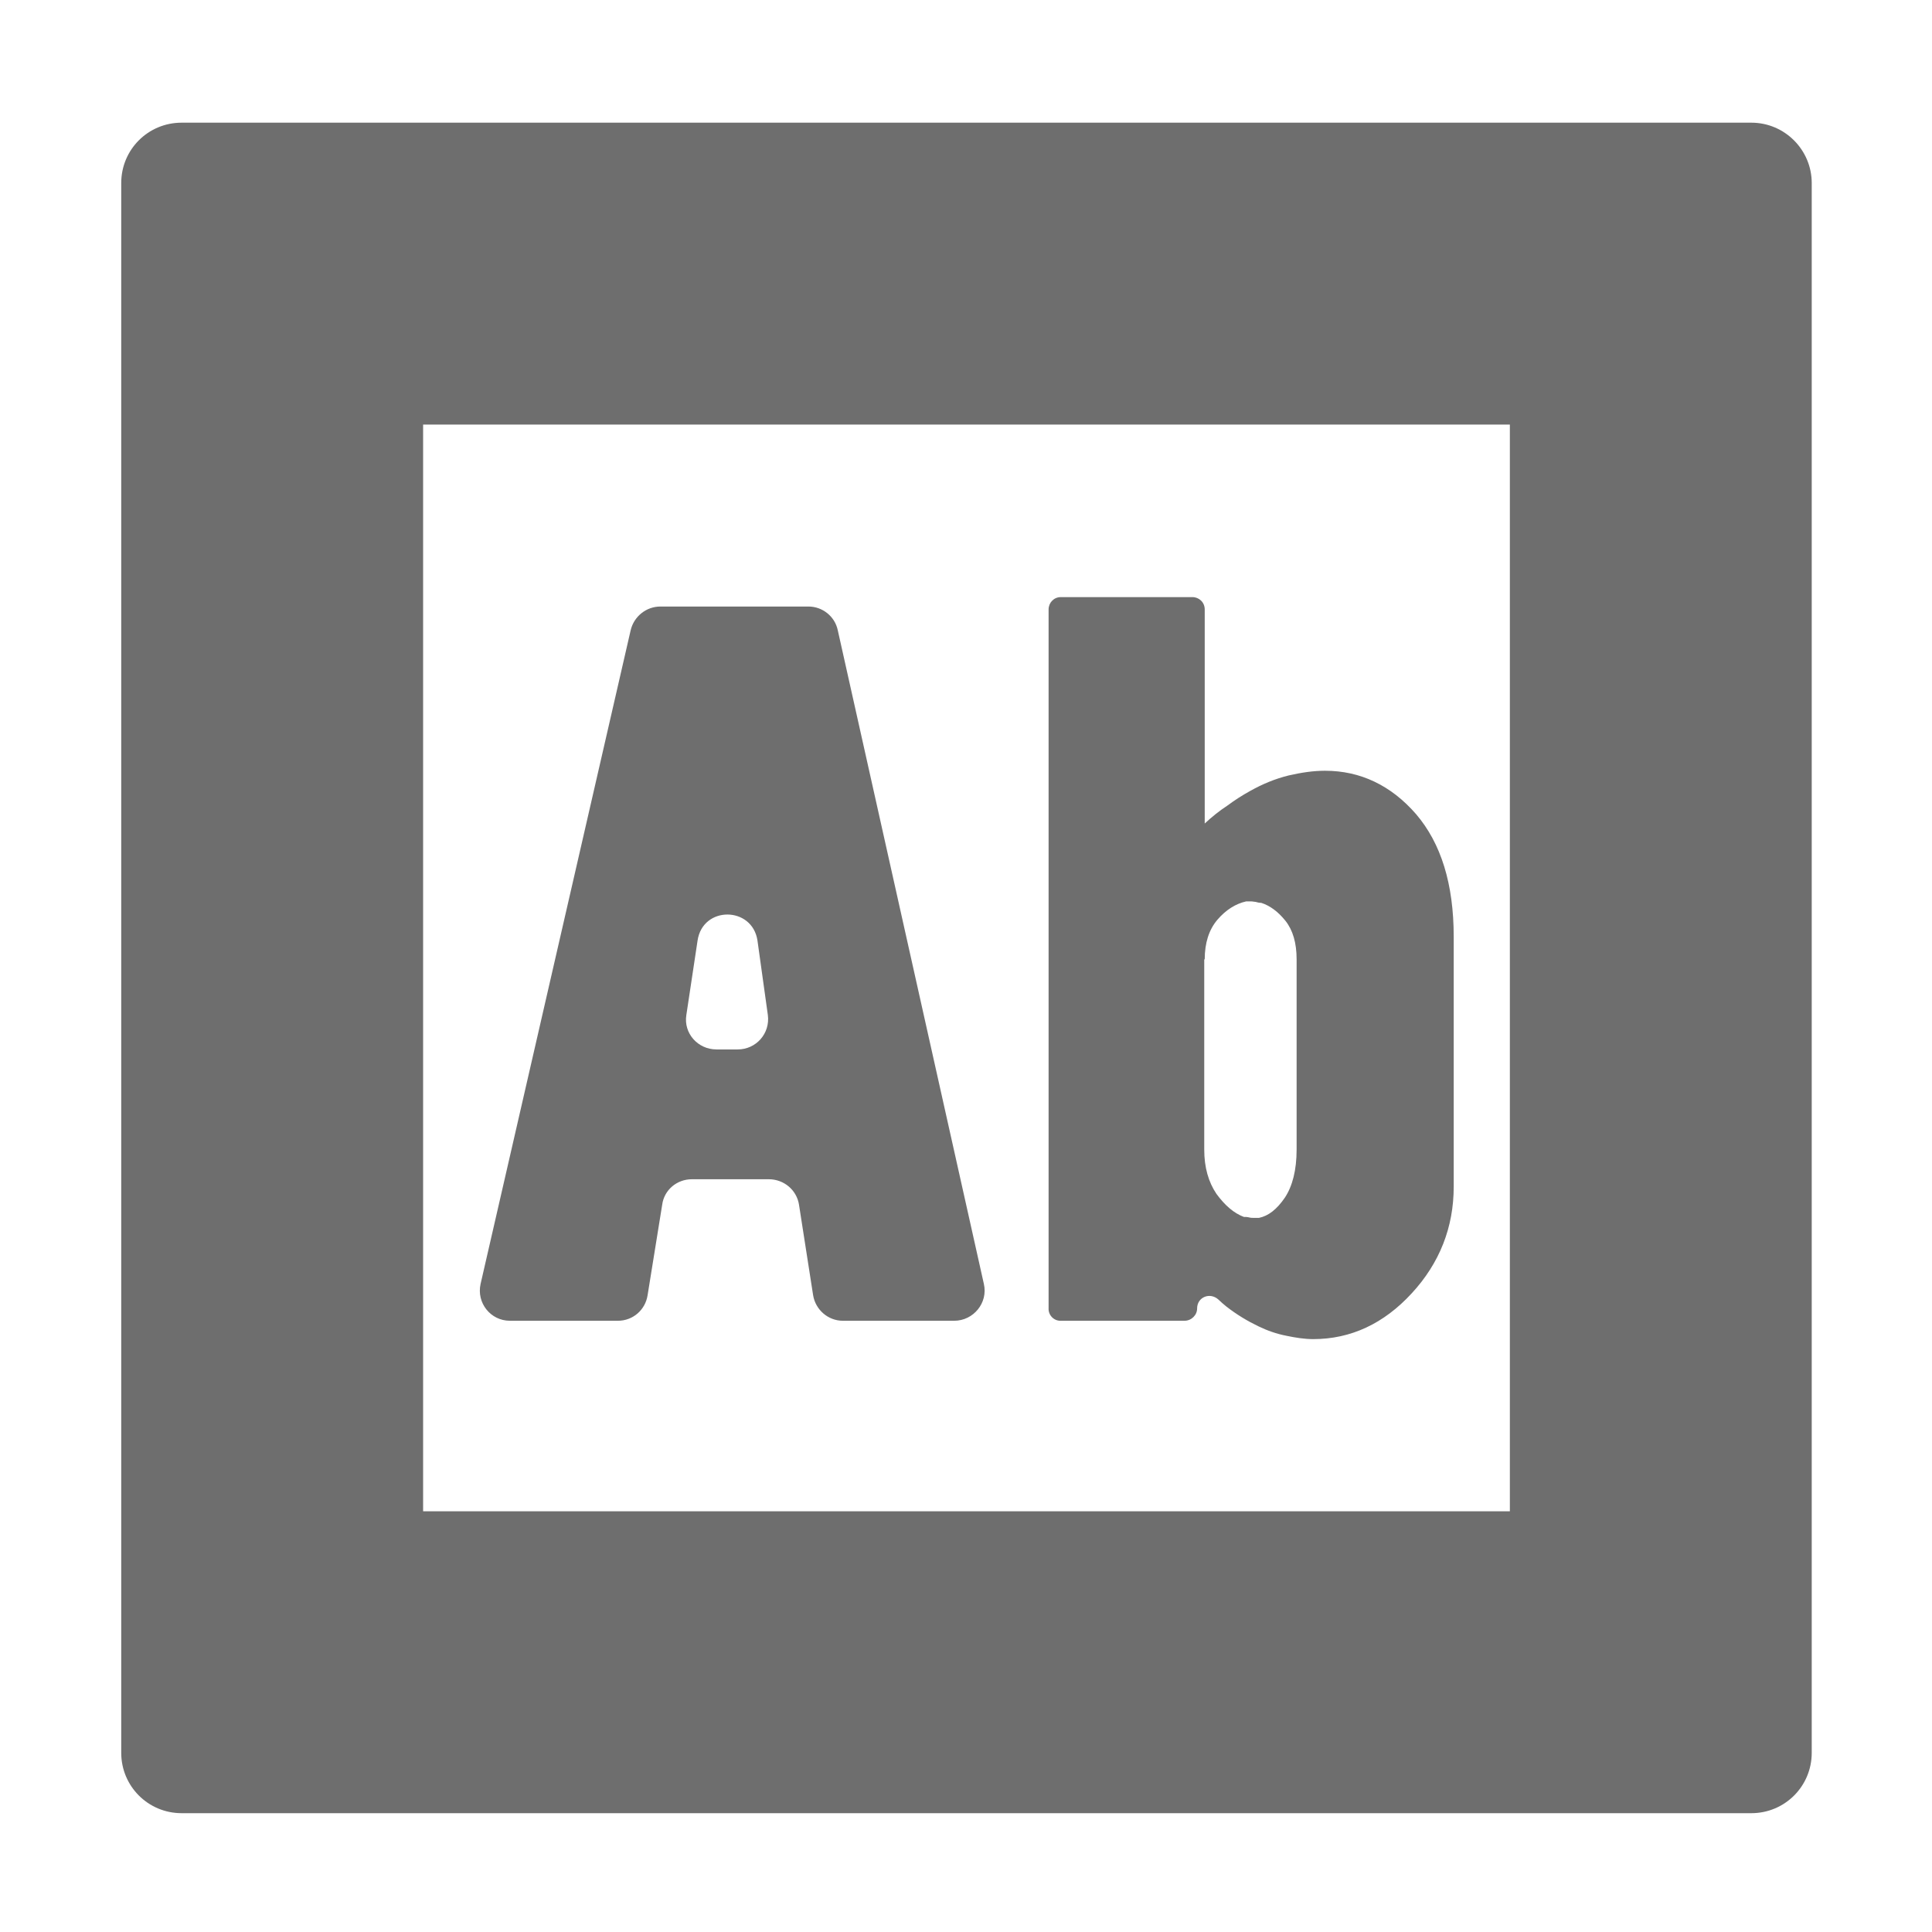 <?xml version="1.0" encoding="UTF-8"?>
<svg xmlns="http://www.w3.org/2000/svg" xmlns:xlink="http://www.w3.org/1999/xlink" width="16" height="16" viewBox="0 0 16 16" version="1.1">
<g id="surface1">
<path style=" stroke:none;fill-rule:nonzero;fill:#6E6E6E;fill-opacity:1;" d="M 14.504 1.016 L 1.504 1.016 C 1.227 1.016 1.004 1.238 1.004 1.516 L 1.004 14.516 C 1.004 14.793 1.227 15.016 1.504 15.016 L 14.504 15.016 C 14.781 15.016 15.004 14.793 15.004 14.516 L 15.004 1.516 C 15.004 1.242 14.781 1.016 14.504 1.016 Z M 12.504 12.516 L 3.504 12.516 L 3.504 3.516 L 12.504 3.516 Z M 4.223 10.938 L 5.117 10.938 C 5.242 10.938 5.344 10.848 5.363 10.727 L 5.484 9.977 C 5.5 9.855 5.605 9.766 5.73 9.766 L 6.367 9.766 C 6.492 9.766 6.598 9.855 6.617 9.977 L 6.734 10.727 C 6.754 10.848 6.859 10.938 6.98 10.938 L 7.902 10.938 C 8.062 10.938 8.184 10.789 8.148 10.633 L 6.938 5.219 C 6.914 5.105 6.812 5.023 6.695 5.023 L 5.469 5.023 C 5.352 5.023 5.25 5.105 5.223 5.219 L 3.98 10.633 C 3.945 10.789 4.062 10.938 4.223 10.938 Z M 5.684 8.406 L 5.777 7.789 C 5.82 7.5 6.23 7.504 6.273 7.789 L 6.359 8.406 C 6.379 8.559 6.262 8.691 6.109 8.691 L 5.934 8.691 C 5.777 8.691 5.66 8.555 5.684 8.406 Z M 8.781 10.938 L 9.809 10.938 C 9.867 10.938 9.914 10.891 9.914 10.836 C 9.914 10.742 10.02 10.699 10.09 10.762 C 10.109 10.781 10.133 10.801 10.156 10.82 C 10.242 10.887 10.332 10.941 10.422 10.984 C 10.496 11.02 10.574 11.047 10.652 11.062 C 10.727 11.078 10.805 11.09 10.875 11.09 C 11.188 11.09 11.461 10.961 11.691 10.711 C 11.922 10.461 12.039 10.164 12.039 9.828 L 12.039 7.758 C 12.039 7.32 11.934 6.984 11.727 6.742 C 11.52 6.504 11.266 6.383 10.973 6.383 C 10.875 6.383 10.777 6.398 10.672 6.422 C 10.562 6.449 10.457 6.492 10.352 6.551 C 10.289 6.586 10.227 6.625 10.164 6.672 C 10.098 6.715 10.035 6.766 9.977 6.82 L 9.977 5.047 C 9.977 4.988 9.93 4.945 9.875 4.945 L 8.785 4.945 C 8.727 4.945 8.684 4.992 8.684 5.047 L 8.684 10.832 C 8.68 10.891 8.727 10.938 8.781 10.938 Z M 9.977 7.945 C 9.977 7.809 10.012 7.699 10.082 7.617 C 10.152 7.535 10.234 7.484 10.32 7.465 L 10.363 7.465 C 10.375 7.465 10.387 7.469 10.398 7.469 C 10.414 7.473 10.426 7.477 10.445 7.477 C 10.516 7.5 10.582 7.547 10.645 7.625 C 10.707 7.703 10.738 7.809 10.738 7.945 L 10.738 9.52 C 10.738 9.691 10.703 9.824 10.641 9.918 C 10.574 10.016 10.504 10.07 10.426 10.086 L 10.383 10.086 C 10.371 10.086 10.359 10.086 10.344 10.082 C 10.328 10.078 10.312 10.078 10.301 10.078 C 10.219 10.047 10.145 9.984 10.074 9.887 C 10.008 9.789 9.973 9.668 9.973 9.52 L 9.973 7.945 Z M 9.977 7.945 "/>
</g>
</svg>
